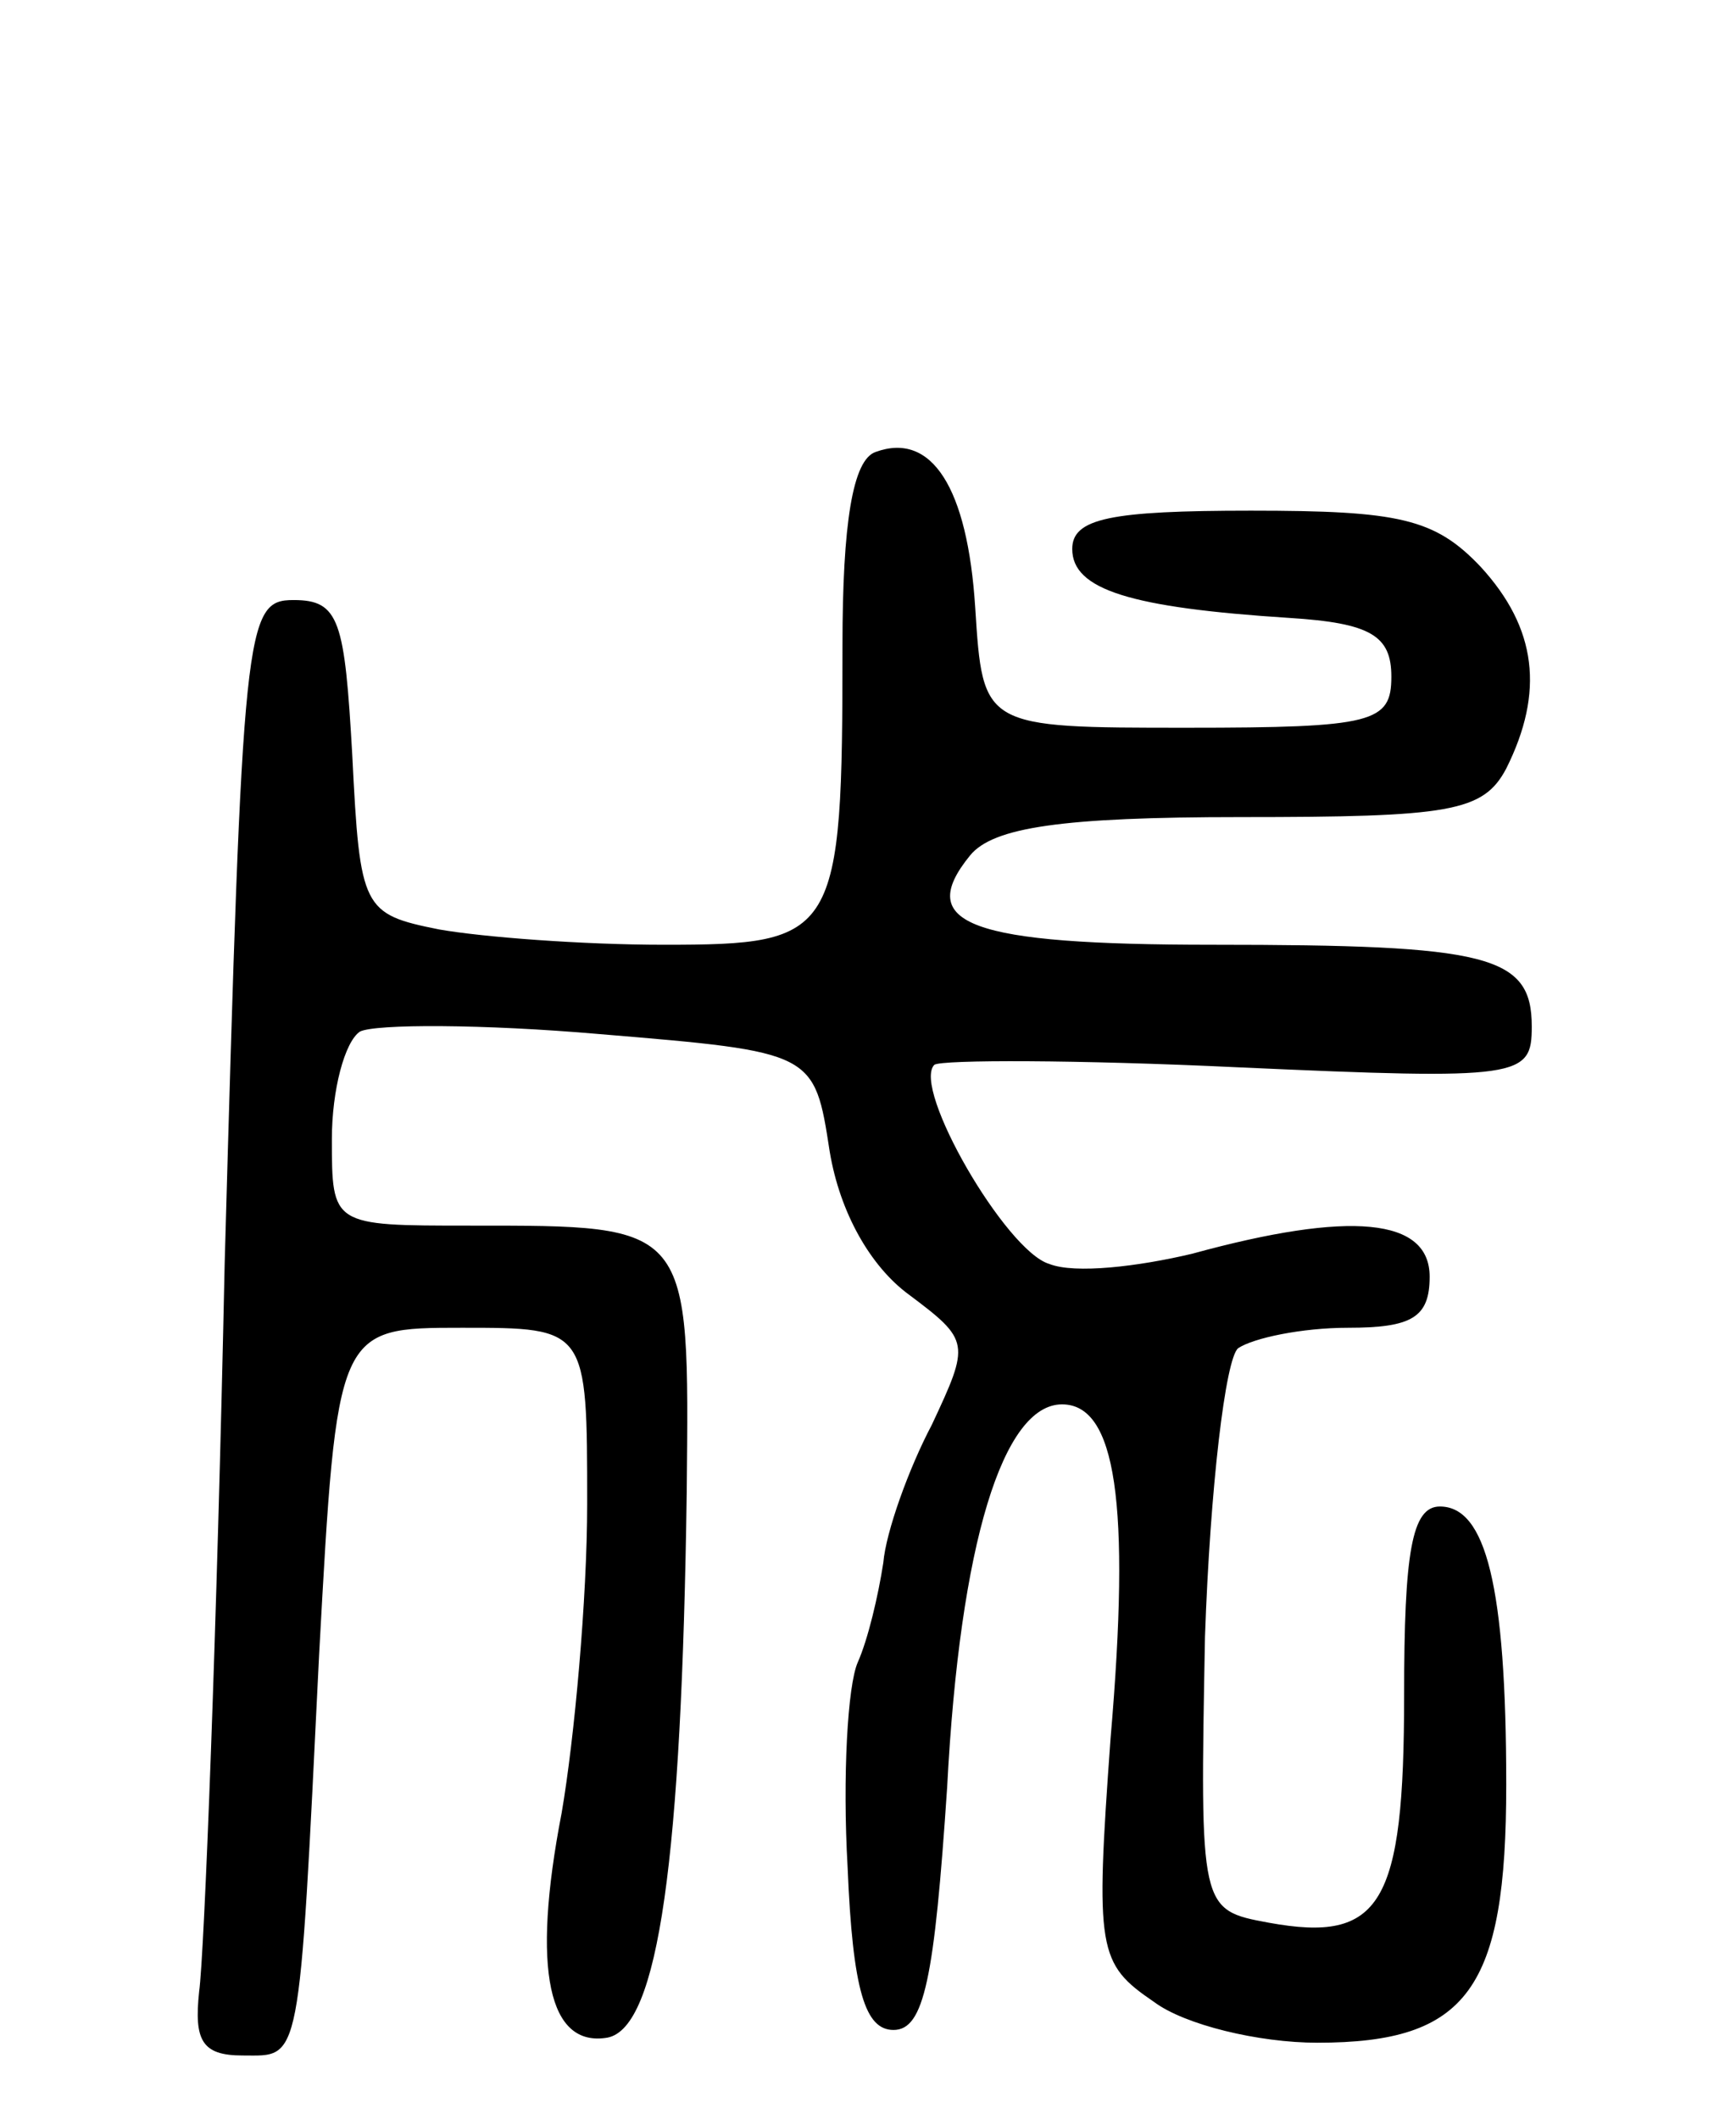 <svg version="1.0" xmlns="http://www.w3.org/2000/svg"
 width="68pt" height="83pt" viewBox="0 0 68 83"
 preserveAspectRatio="xMidYMid meet">
<g transform="translate(0,83) scale(0.1,-0.1)"
fill="#000000" stroke="none">
<path d="M343 653 c-9 -3 -13 -28 -13 -76 0 -114 -2 -117 -70 -117 -32 0 -71
3 -88 6 -30 6 -31 8 -34 68 -3 53 -5 61 -23 61 -19 0 -20 -9 -27 -260 -3 -143
-8 -271 -10 -285 -2 -19 1 -25 17 -25 23 0 22 -6 30 157 7 128 7 128 56 128
49 0 49 0 49 -69 0 -37 -5 -92 -10 -121 -12 -62 -5 -92 18 -88 20 4 29 70 31
214 1 105 2 104 -85 104 -54 0 -54 0 -54 34 0 19 5 38 11 42 6 3 48 3 94 -1
84 -7 84 -7 90 -46 4 -24 16 -45 31 -56 24 -18 24 -19 9 -51 -9 -17 -18 -42
-19 -54 -2 -13 -6 -30 -10 -39 -4 -9 -6 -45 -4 -80 2 -49 7 -64 18 -64 12 0
16 20 21 95 5 96 22 150 45 150 21 0 27 -38 19 -131 -6 -83 -5 -88 17 -103 12
-9 41 -16 64 -16 59 0 74 21 74 101 0 78 -8 109 -26 109 -11 0 -14 -18 -14
-74 0 -82 -9 -97 -53 -89 -27 5 -27 5 -25 112 2 58 8 109 13 113 6 4 25 8 43
8 25 0 32 4 32 20 0 23 -31 26 -93 9 -21 -5 -46 -8 -56 -4 -17 5 -54 69 -45
78 3 2 56 2 119 -1 111 -5 115 -4 115 16 0 28 -17 32 -125 32 -95 0 -117 8
-95 35 9 11 36 15 106 15 82 0 95 2 104 19 15 30 12 55 -10 79 -18 19 -32 22
-90 22 -55 0 -70 -3 -70 -15 0 -16 23 -23 85 -27 32 -2 40 -7 40 -23 0 -18 -7
-20 -80 -20 -80 0 -80 0 -83 47 -3 47 -17 69 -39 61z"/>
</g>
</svg>
